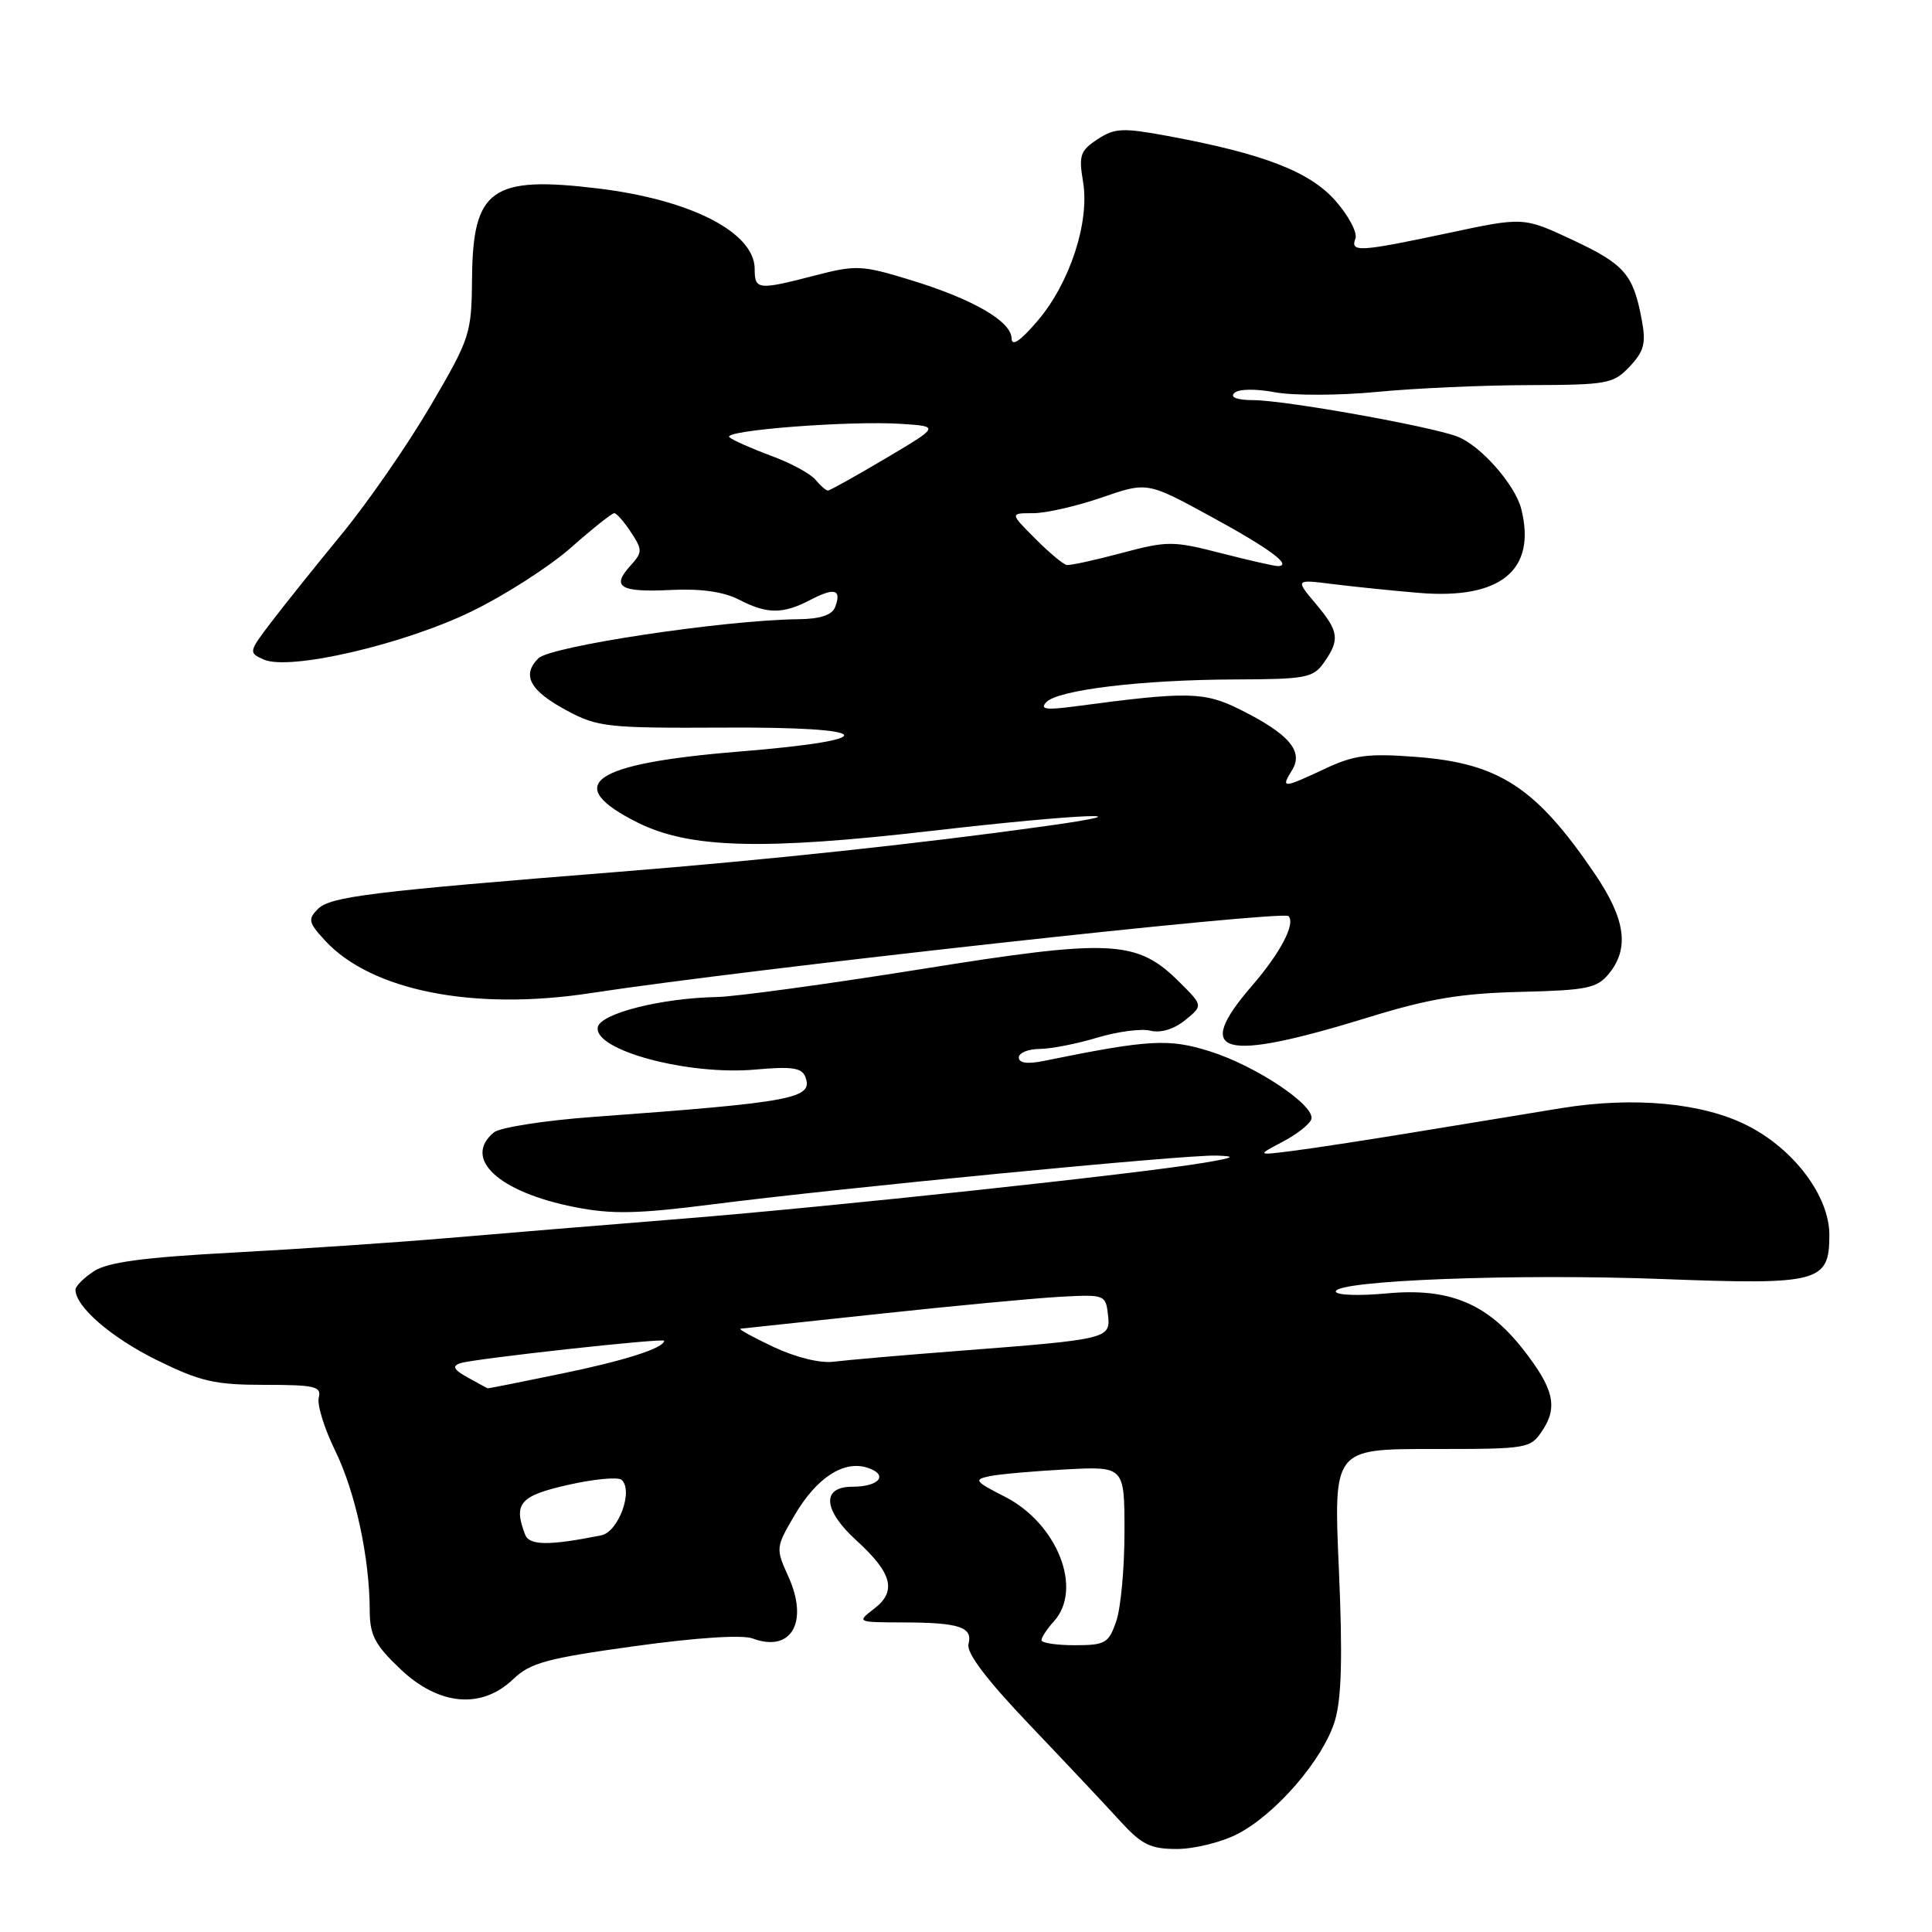 <?xml version="1.0" encoding="UTF-8" standalone="no"?>
<!DOCTYPE svg PUBLIC "-//W3C//DTD SVG 1.1//EN" "http://www.w3.org/Graphics/SVG/1.1/DTD/svg11.dtd" >
<svg xmlns="http://www.w3.org/2000/svg" xmlns:xlink="http://www.w3.org/1999/xlink" version="1.1" viewBox="0 0 256 256">
 <g >
 <path fill="currentColor"
d=" M 163.92 243.04 C 169.03 240.44 175.35 233.10 176.88 228.01 C 177.77 225.05 177.91 219.49 177.41 207.96 C 176.70 192.00 176.70 192.00 189.74 192.00 C 202.60 192.00 202.79 191.97 204.44 189.45 C 206.45 186.38 205.84 183.90 201.75 178.71 C 197.01 172.68 191.96 170.62 183.80 171.38 C 180.04 171.73 177.00 171.62 177.00 171.13 C 177.00 169.66 200.98 168.74 220.33 169.48 C 241.09 170.27 242.40 169.92 242.40 163.63 C 242.40 158.50 237.71 152.25 231.50 149.12 C 225.59 146.13 216.48 145.28 206.91 146.83 C 203.39 147.40 195.10 148.76 188.50 149.85 C 181.90 150.94 174.25 152.12 171.50 152.47 C 166.50 153.11 166.50 153.11 169.94 151.30 C 171.83 150.31 173.55 148.96 173.76 148.30 C 174.32 146.51 166.45 141.24 160.32 139.31 C 154.84 137.59 152.31 137.73 138.25 140.59 C 136.12 141.02 135.00 140.86 135.00 140.12 C 135.00 139.51 136.24 139.00 137.75 138.99 C 139.26 138.98 142.69 138.31 145.37 137.50 C 148.05 136.69 151.23 136.27 152.43 136.57 C 153.79 136.91 155.54 136.38 157.02 135.19 C 159.41 133.25 159.41 133.25 156.36 130.21 C 150.67 124.52 147.42 124.35 122.03 128.42 C 109.64 130.40 97.47 132.06 95.00 132.11 C 87.64 132.25 79.55 134.29 79.21 136.11 C 78.64 139.16 91.20 142.53 100.12 141.72 C 104.91 141.29 106.25 141.48 106.71 142.69 C 107.81 145.56 105.21 146.05 78.69 147.99 C 72.20 148.46 66.24 149.39 65.44 150.05 C 61.26 153.52 66.07 157.97 76.17 159.95 C 81.06 160.92 84.47 160.85 94.35 159.59 C 111.44 157.40 157.17 152.98 161.17 153.12 C 163.89 153.21 163.58 153.39 159.50 154.08 C 150.71 155.55 110.14 159.90 90.50 161.48 C 80.05 162.32 65.90 163.48 59.06 164.07 C 52.22 164.65 39.49 165.51 30.77 165.98 C 19.00 166.61 14.27 167.25 12.45 168.44 C 11.10 169.32 10.00 170.43 10.00 170.89 C 10.00 173.14 14.74 177.24 20.76 180.21 C 26.55 183.06 28.47 183.50 35.06 183.50 C 41.72 183.50 42.62 183.71 42.24 185.19 C 41.99 186.12 42.98 189.30 44.42 192.24 C 47.10 197.72 48.98 206.44 48.99 213.40 C 49.00 216.66 49.67 217.95 53.04 221.15 C 58.15 226.01 63.81 226.52 68.01 222.49 C 70.26 220.33 72.49 219.73 84.06 218.13 C 92.28 216.99 98.37 216.59 99.74 217.11 C 104.84 219.01 107.19 214.96 104.48 208.94 C 102.77 205.16 102.78 205.05 105.29 200.77 C 108.18 195.83 111.77 193.48 114.90 194.47 C 117.80 195.39 116.56 197.00 112.94 197.00 C 108.82 197.00 109.05 200.09 113.48 204.12 C 118.21 208.42 118.85 210.84 115.87 213.13 C 113.50 214.96 113.50 214.96 119.67 214.98 C 127.14 215.00 128.92 215.59 128.33 217.85 C 128.03 219.01 130.72 222.56 136.42 228.54 C 141.12 233.47 146.50 239.19 148.38 241.25 C 151.28 244.43 152.42 245.00 155.94 245.00 C 158.22 245.00 161.81 244.12 163.92 243.04 Z  M 181.50 134.75 C 189.35 132.33 193.64 131.62 201.47 131.43 C 210.37 131.21 211.62 130.95 213.22 128.98 C 215.92 125.64 215.38 121.79 211.37 115.86 C 203.56 104.34 198.65 101.12 187.60 100.29 C 181.28 99.81 179.42 100.05 175.57 101.86 C 169.99 104.48 169.67 104.50 171.20 102.06 C 172.76 99.55 170.82 97.27 164.38 94.05 C 159.57 91.64 157.41 91.60 142.50 93.59 C 138.61 94.11 137.75 93.99 138.63 93.05 C 140.16 91.41 151.29 90.07 163.69 90.03 C 173.07 90.00 174.01 89.82 175.44 87.78 C 177.58 84.73 177.42 83.65 174.31 79.96 C 171.63 76.77 171.63 76.77 176.56 77.39 C 179.28 77.73 184.43 78.26 188.00 78.56 C 198.83 79.47 203.61 75.56 201.58 67.46 C 200.77 64.22 196.17 59.01 193.09 57.84 C 189.49 56.47 170.24 53.03 166.05 53.02 C 163.92 53.01 162.96 52.65 163.55 52.08 C 164.11 51.53 166.35 51.49 168.95 51.98 C 171.40 52.43 177.48 52.41 182.45 51.93 C 187.43 51.45 196.48 51.04 202.58 51.03 C 213.01 51.00 213.78 50.86 215.95 48.56 C 217.86 46.52 218.13 45.48 217.53 42.32 C 216.41 36.34 215.25 35.01 208.35 31.78 C 201.87 28.75 201.87 28.75 191.90 30.88 C 180.12 33.38 178.89 33.46 179.60 31.61 C 179.89 30.84 178.71 28.60 176.97 26.62 C 173.57 22.74 167.44 20.37 154.75 18.02 C 148.75 16.91 147.71 16.96 145.42 18.46 C 143.14 19.96 142.92 20.59 143.51 24.08 C 144.41 29.42 141.76 37.52 137.47 42.53 C 135.17 45.22 134.06 45.96 134.04 44.83 C 133.99 42.56 128.89 39.62 120.64 37.10 C 114.20 35.13 113.44 35.09 108.00 36.50 C 100.43 38.46 100.00 38.42 100.00 35.65 C 100.00 30.81 91.59 26.48 79.30 24.98 C 65.15 23.26 62.65 25.03 62.55 36.84 C 62.48 44.26 62.31 44.79 57.03 53.80 C 54.03 58.92 48.74 66.57 45.26 70.80 C 41.78 75.04 37.57 80.29 35.91 82.48 C 32.94 86.38 32.92 86.49 34.94 87.39 C 38.34 88.91 53.45 85.41 62.50 81.01 C 66.90 78.87 72.82 75.07 75.66 72.56 C 78.50 70.05 81.08 68.00 81.39 68.00 C 81.70 68.00 82.70 69.14 83.61 70.53 C 85.16 72.89 85.15 73.18 83.47 75.03 C 80.97 77.80 82.22 78.51 89.00 78.17 C 92.87 77.98 95.90 78.42 97.89 79.44 C 101.65 81.39 103.72 81.40 107.40 79.48 C 110.59 77.81 111.56 78.10 110.65 80.46 C 110.25 81.50 108.68 82.02 105.78 82.05 C 95.97 82.16 72.95 85.62 71.34 87.23 C 69.08 89.49 70.21 91.54 75.20 94.20 C 79.20 96.34 80.62 96.49 95.78 96.41 C 116.24 96.29 117.39 98.01 97.92 99.59 C 78.36 101.18 74.40 103.95 84.50 109.00 C 91.36 112.42 100.99 112.69 123.57 110.08 C 143.07 107.83 153.20 107.42 138.50 109.47 C 122.01 111.77 101.70 113.95 82.00 115.52 C 49.13 118.14 43.77 118.80 42.13 120.44 C 40.77 121.80 40.87 122.24 43.06 124.62 C 49.19 131.28 62.76 133.97 78.28 131.59 C 98.96 128.42 169.93 120.59 170.73 121.39 C 171.70 122.37 169.67 126.25 165.92 130.59 C 157.95 139.80 161.79 140.83 181.50 134.75 Z  M 138.00 217.33 C 138.00 216.96 138.74 215.84 139.65 214.83 C 143.54 210.54 140.09 201.84 133.11 198.30 C 129.16 196.29 128.98 196.05 131.14 195.60 C 132.44 195.33 136.99 194.93 141.25 194.70 C 149.00 194.30 149.00 194.30 149.00 203.00 C 149.00 207.79 148.51 213.12 147.90 214.85 C 146.90 217.74 146.44 218.00 142.40 218.00 C 139.98 218.00 138.00 217.70 138.00 217.33 Z  M 69.58 203.34 C 68.00 199.22 68.88 198.20 75.25 196.76 C 78.69 195.98 81.88 195.68 82.35 196.08 C 83.97 197.46 81.96 202.98 79.67 203.44 C 72.73 204.83 70.14 204.80 69.58 203.34 Z  M 62.00 182.54 C 60.10 181.48 59.86 181.02 61.00 180.63 C 62.73 180.04 88.00 177.26 88.00 177.66 C 88.00 178.62 82.75 180.30 74.43 182.01 C 69.12 183.11 64.72 183.98 64.64 183.96 C 64.56 183.95 63.38 183.30 62.00 182.54 Z  M 102.50 178.48 C 99.75 177.18 97.78 176.10 98.12 176.06 C 98.46 176.03 106.79 175.14 116.62 174.08 C 126.45 173.02 137.20 172.01 140.50 171.83 C 146.37 171.51 146.51 171.56 146.81 174.19 C 147.18 177.41 146.97 177.46 127.00 179.00 C 119.58 179.57 112.15 180.22 110.50 180.43 C 108.70 180.67 105.49 179.88 102.50 178.48 Z  M 137.16 71.36 C 133.81 68.00 133.81 68.00 136.90 68.00 C 138.60 68.00 142.70 67.06 146.00 65.92 C 152.01 63.84 152.01 63.84 160.46 68.45 C 168.25 72.69 171.34 74.99 169.31 75.01 C 168.86 75.01 165.47 74.24 161.77 73.29 C 155.41 71.66 154.70 71.66 148.61 73.28 C 145.07 74.23 141.80 74.94 141.34 74.86 C 140.88 74.78 139.00 73.21 137.16 71.36 Z  M 108.04 63.55 C 107.38 62.76 104.74 61.33 102.17 60.39 C 99.60 59.44 97.12 58.34 96.65 57.94 C 95.60 57.03 112.65 55.71 119.50 56.17 C 124.50 56.50 124.50 56.50 117.33 60.75 C 113.38 63.09 109.95 65.00 109.70 65.00 C 109.45 65.00 108.70 64.35 108.04 63.55 Z "/>
</g>
</svg>